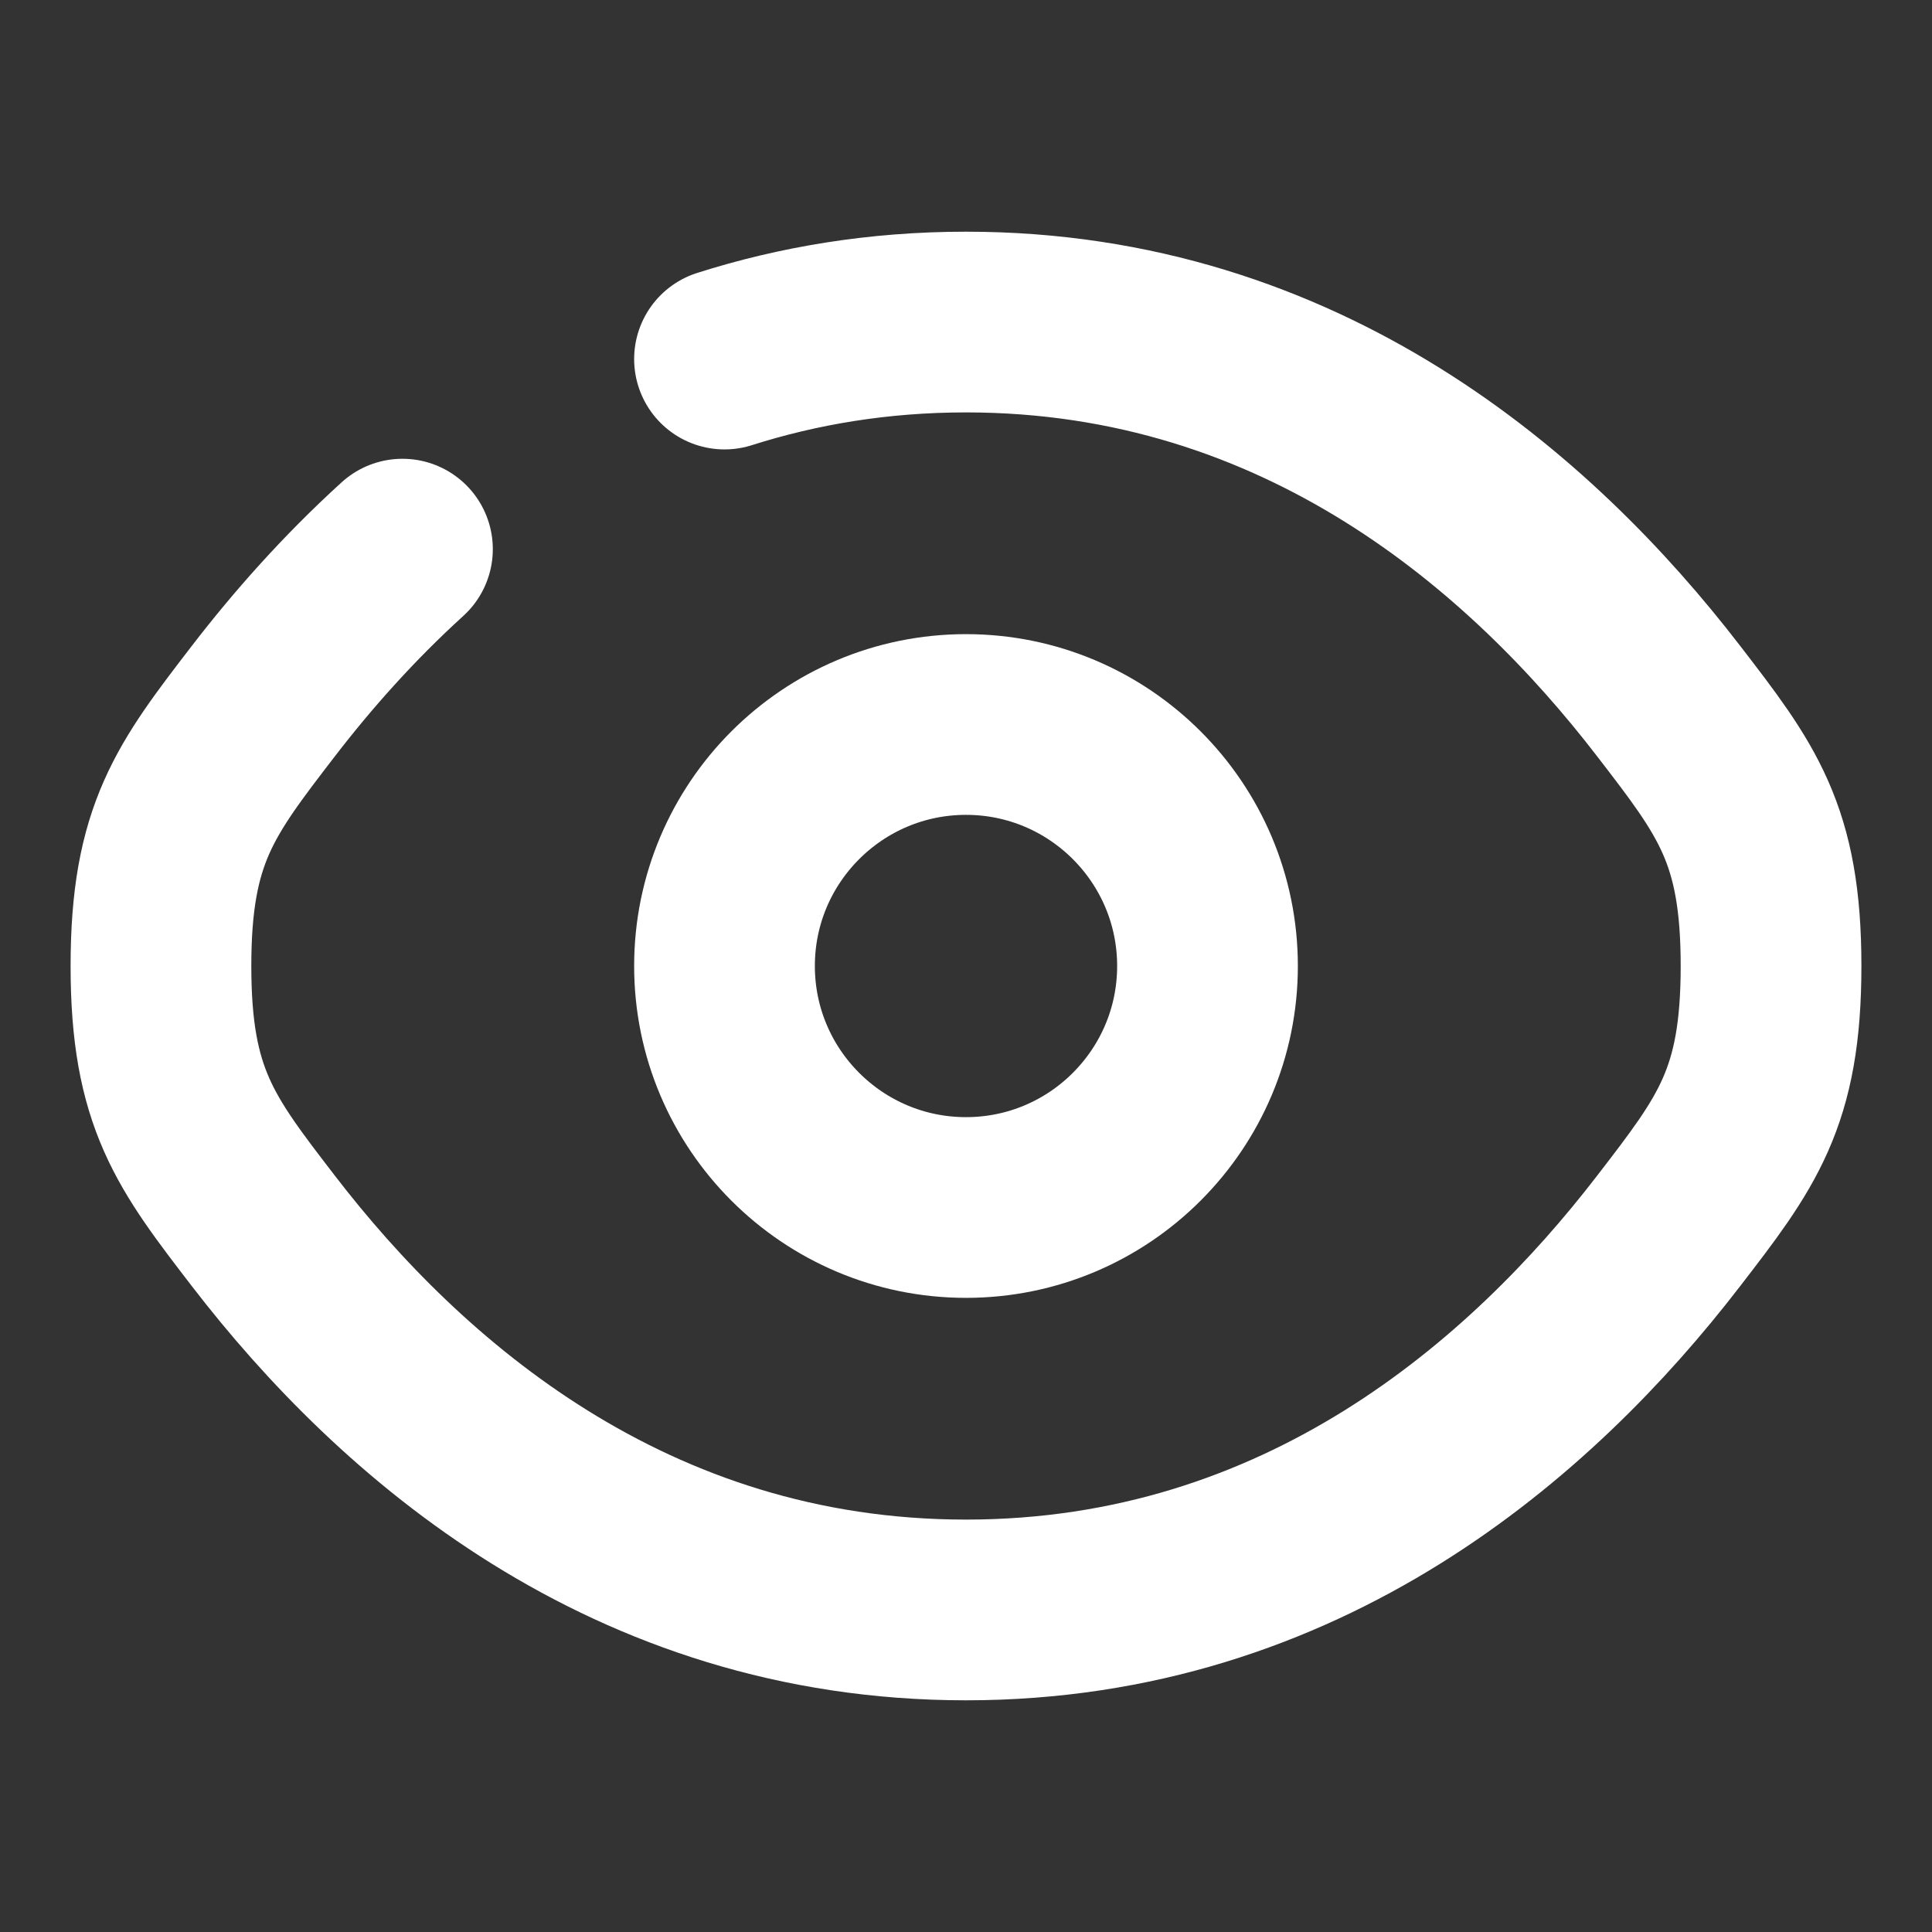 <svg width="13" height="13" viewBox="0 0 13 13" fill="none" xmlns="http://www.w3.org/2000/svg">
<rect x="0" y="0" width="13" height="13" fill="#333333" stroke="none"/>
<path d="M4.875 2.416C5.369 2.259 5.91 2.167 6.5 2.167C8.765 2.167 10.307 3.521 11.226 4.715C11.687 5.313 11.917 5.612 11.917 6.5C11.917 7.388 11.687 7.687 11.226 8.285C10.307 9.479 8.765 10.833 6.5 10.833C4.235 10.833 2.693 9.479 1.774 8.285C1.314 7.687 1.083 7.388 1.083 6.5C1.083 5.612 1.314 5.313 1.774 4.715C2.035 4.376 2.345 4.025 2.708 3.695" stroke="white" stroke-width="1.216" stroke-linecap="round"/>
<path d="M8.125 6.5C8.125 7.397 7.397 8.125 6.5 8.125C5.603 8.125 4.875 7.397 4.875 6.5C4.875 5.603 5.603 4.875 6.5 4.875C7.397 4.875 8.125 5.603 8.125 6.5Z" stroke="white" stroke-width="1.216"/>
</svg>
